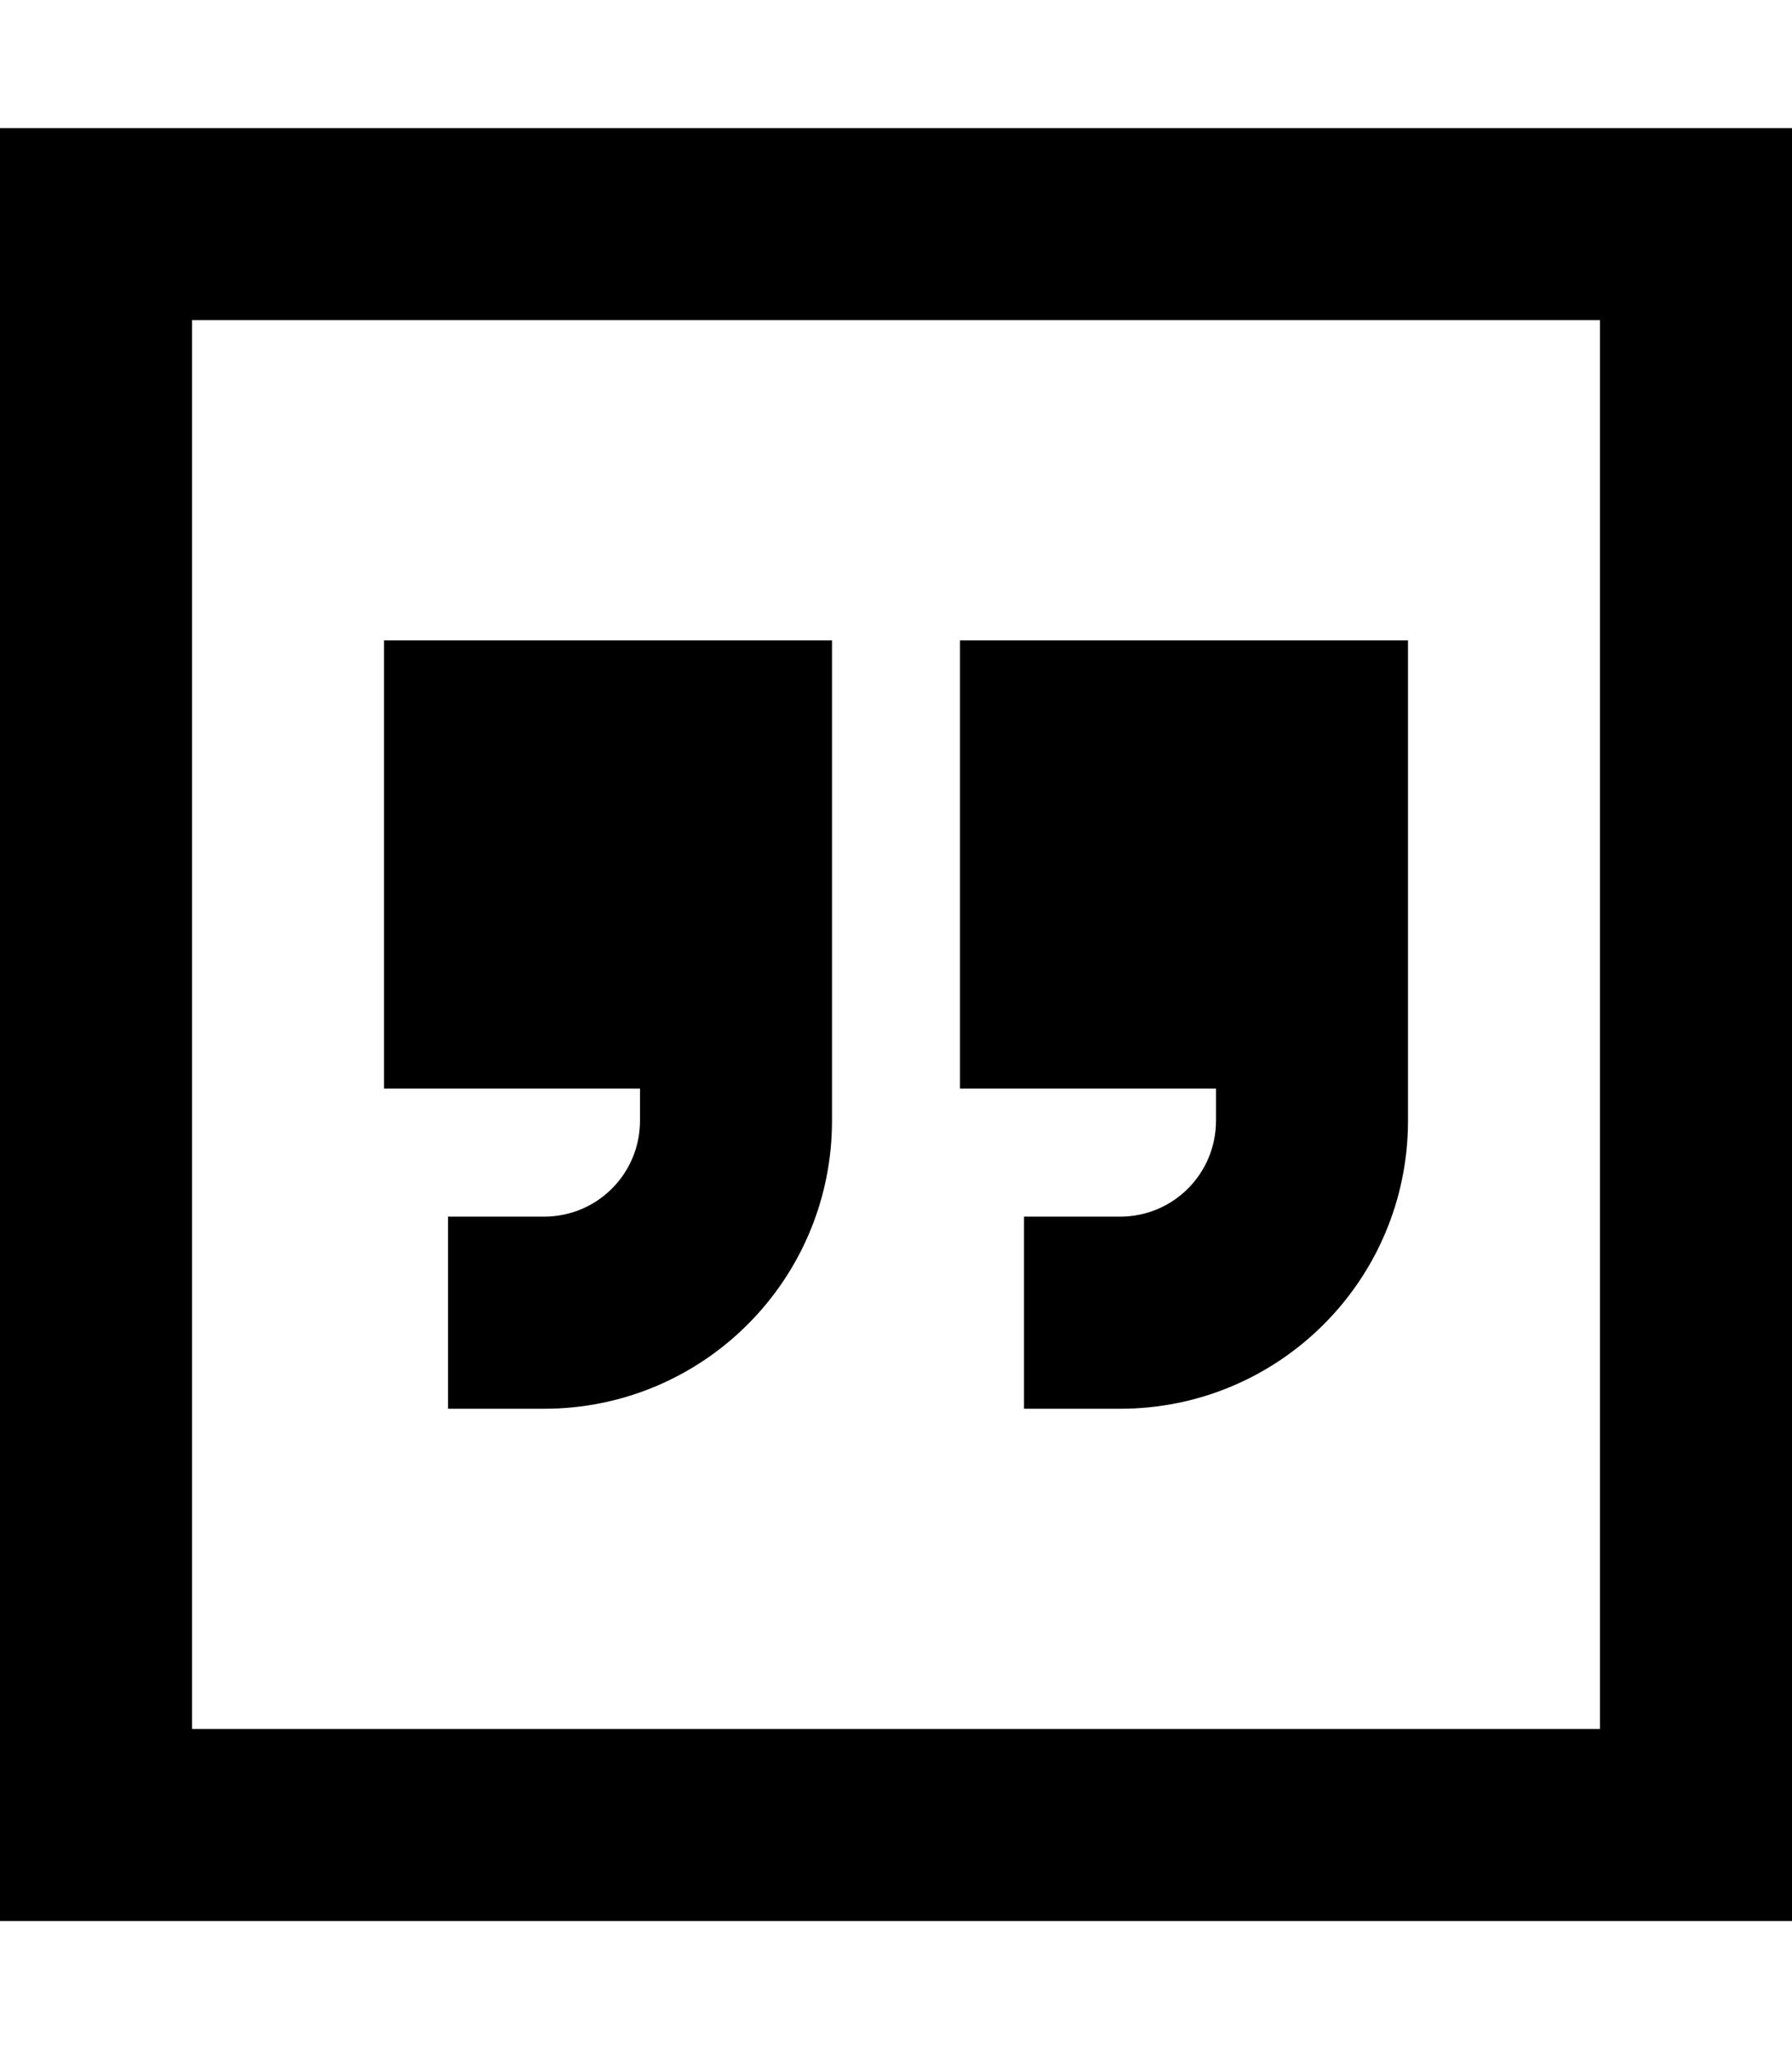 <svg fill="currentColor" xmlns="http://www.w3.org/2000/svg" viewBox="0 0 448 512"><!--! Font Awesome Pro 7.0.1 by @fontawesome - https://fontawesome.com License - https://fontawesome.com/license (Commercial License) Copyright 2025 Fonticons, Inc. --><path fill="currentColor" d="M400 80l0 352-352 0 0-352 352 0zM48 32l-48 0 0 448 448 0 0-448-400 0zM208 160l-112 0 0 112 64 0 0 8c0 13.3-10.7 24-24 24l-24 0 0 48 24 0c39.8 0 72-32.2 72-72l0-120zm32 0l0 112 64 0 0 8c0 13.3-10.7 24-24 24l-24 0 0 48 24 0c39.8 0 72-32.2 72-72l0-120-112 0z"/></svg>